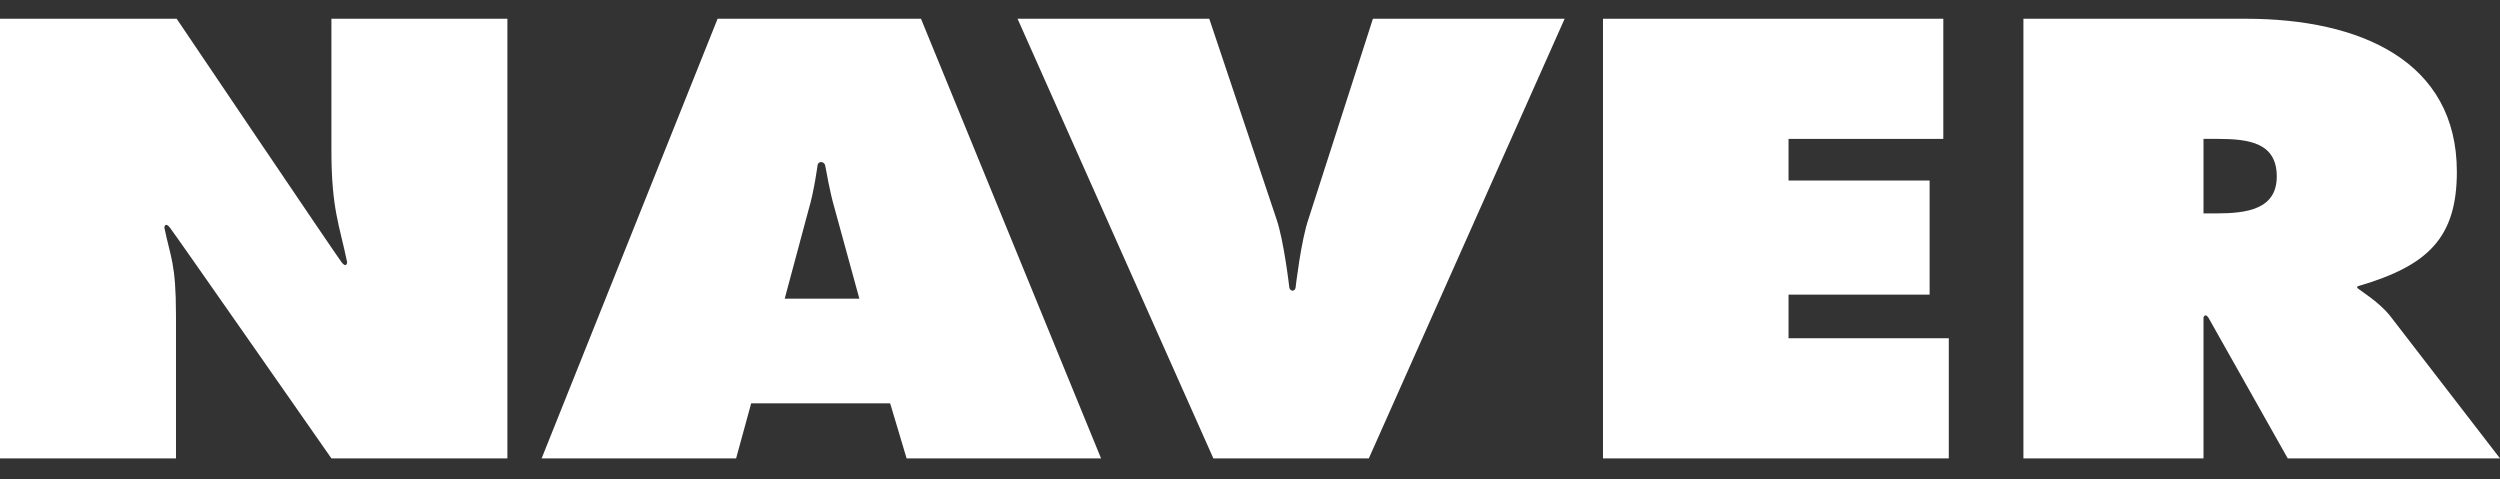 <svg width="120" height="23" viewBox="0 0 120 23" fill="none" xmlns="http://www.w3.org/2000/svg">
<rect x="0" y="0" width="120" height="23" fill="#333333" stroke="none"/>
<path d="M0 0.9H8.48C8.48 0.9 16.171 12.305 16.401 12.595C16.631 12.885 16.664 12.595 16.664 12.595C16.302 10.823 15.908 10.05 15.908 7.215V0.9H24.355V22.003H15.908C15.908 22.003 8.381 11.21 8.151 10.92C7.921 10.63 7.888 10.92 7.888 10.92C8.184 12.37 8.447 12.628 8.447 15.141V22.003H0V0.9Z" fill="white"/>
<path d="M37.666 14.335L38.816 10.05C39.079 9.18 39.244 7.924 39.244 7.924C39.277 7.73 39.539 7.73 39.605 7.924C39.671 8.214 39.803 9.116 40.065 10.018L41.249 14.335H37.666ZM36.056 19.361H42.728L43.517 22.003H52.851L44.207 0.9H34.445L25.998 22.003H35.333L36.056 19.361Z" fill="white"/>
<path d="M75.103 0.9L65.703 22.003H58.242L48.842 0.9H58.045L61.266 10.501C61.627 11.532 61.89 13.82 61.89 13.82C61.956 14.013 62.153 13.981 62.186 13.82C62.186 13.82 62.449 11.532 62.811 10.501L65.9 0.9H75.103Z" fill="white"/>
<path d="M76.943 0.9H93.279V6.667H85.85V8.665H92.621V14.142H85.85V16.236H93.542V22.003H76.943V0.9Z" fill="white"/>
<path d="M105.768 6.667H106.458C107.97 6.667 109.285 6.86 109.285 8.471C109.285 10.05 107.839 10.243 106.393 10.243H105.768V6.667ZM97.124 22.003H105.768V15.237C105.768 15.237 105.834 15.012 105.998 15.237L109.811 22.003H120L114.708 15.141C114.215 14.528 113.394 14.013 113.229 13.884C113.032 13.755 113.229 13.723 113.229 13.723C116.516 12.756 117.929 11.435 117.929 8.246C117.929 2.93 113.295 0.9 107.806 0.9H97.124V22.003Z" fill="white"/>
</svg>
